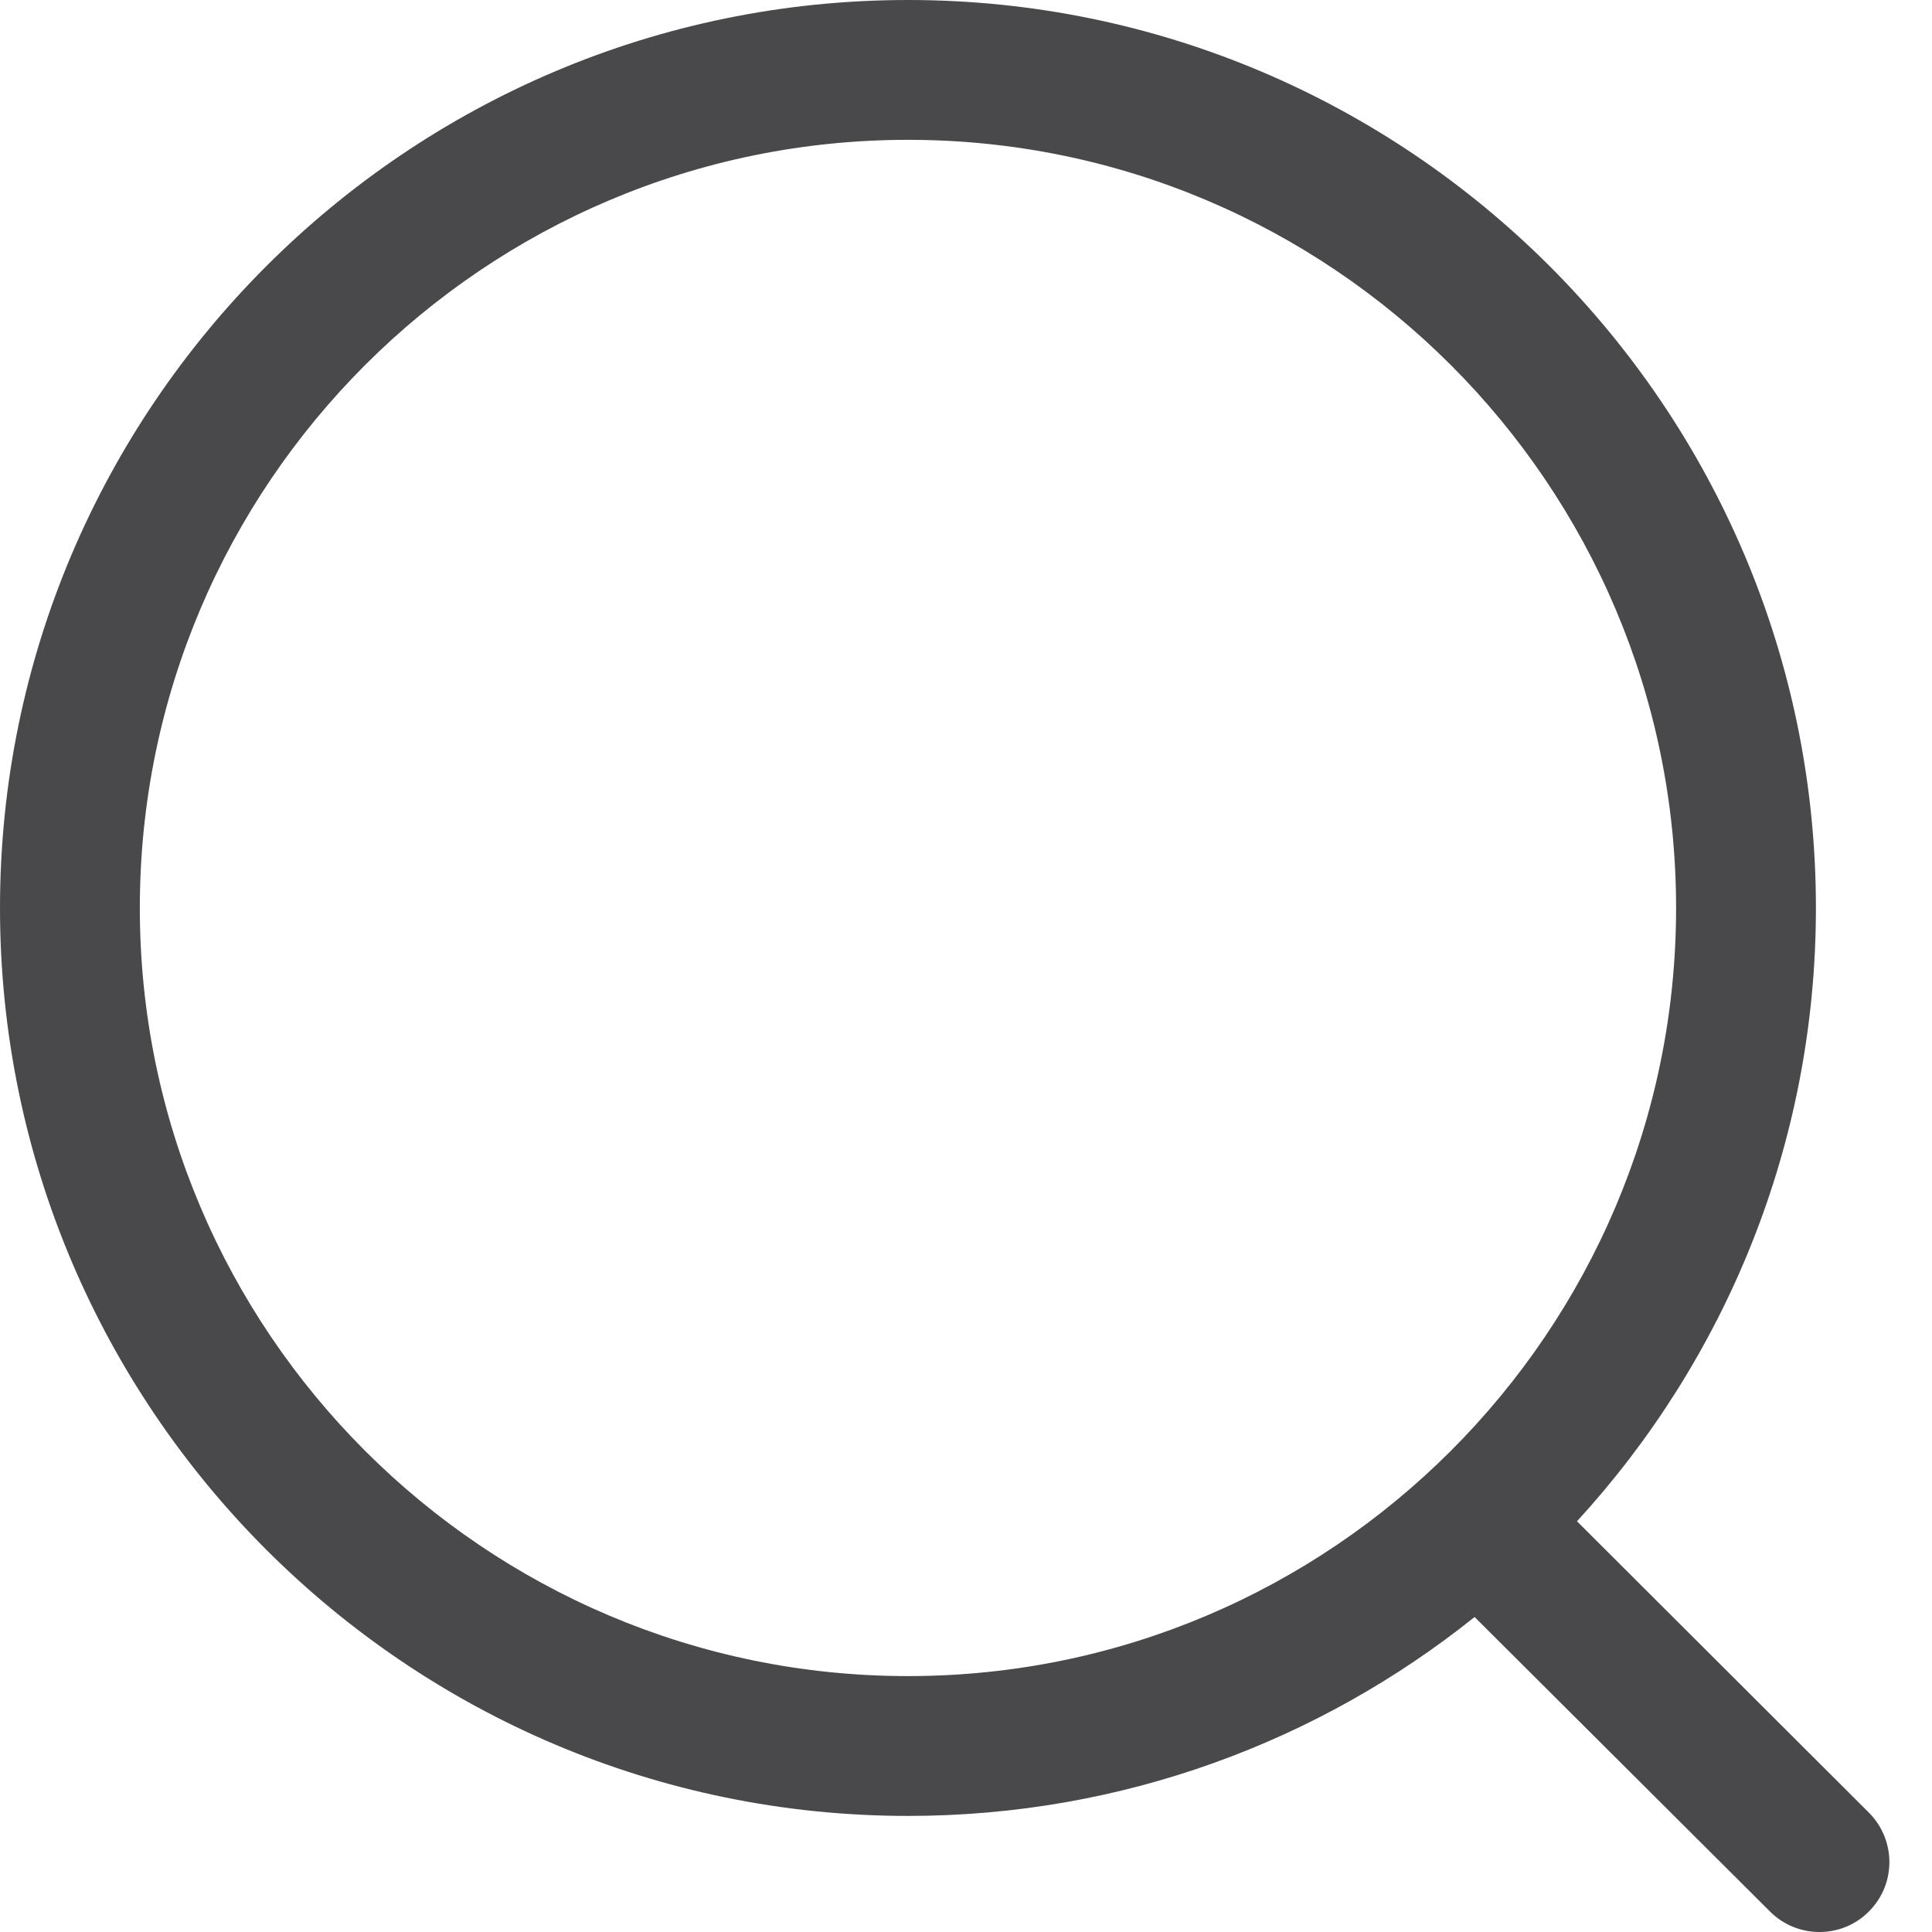 <svg width="24" height="24" viewBox="0 0 24 24" fill="none" xmlns="http://www.w3.org/2000/svg">
<path fill-rule="evenodd" clip-rule="evenodd" d="M11.28 0C17.499 0 22.558 5.059 22.558 11.279C22.558 14.213 21.432 16.889 19.59 18.898L23.215 22.516C23.555 22.856 23.556 23.405 23.217 23.744C23.048 23.916 22.824 24 22.602 24C22.381 24 22.158 23.916 21.988 23.746L18.318 20.087C16.387 21.633 13.94 22.558 11.28 22.558C5.06 22.558 0 17.498 0 11.279C0 5.059 5.06 0 11.28 0ZM11.28 1.737C6.018 1.737 1.737 6.017 1.737 11.279C1.737 16.54 6.018 20.821 11.28 20.821C16.54 20.821 20.821 16.54 20.821 11.279C20.821 6.017 16.54 1.737 11.28 1.737Z" fill="#49494B"/>
</svg>
